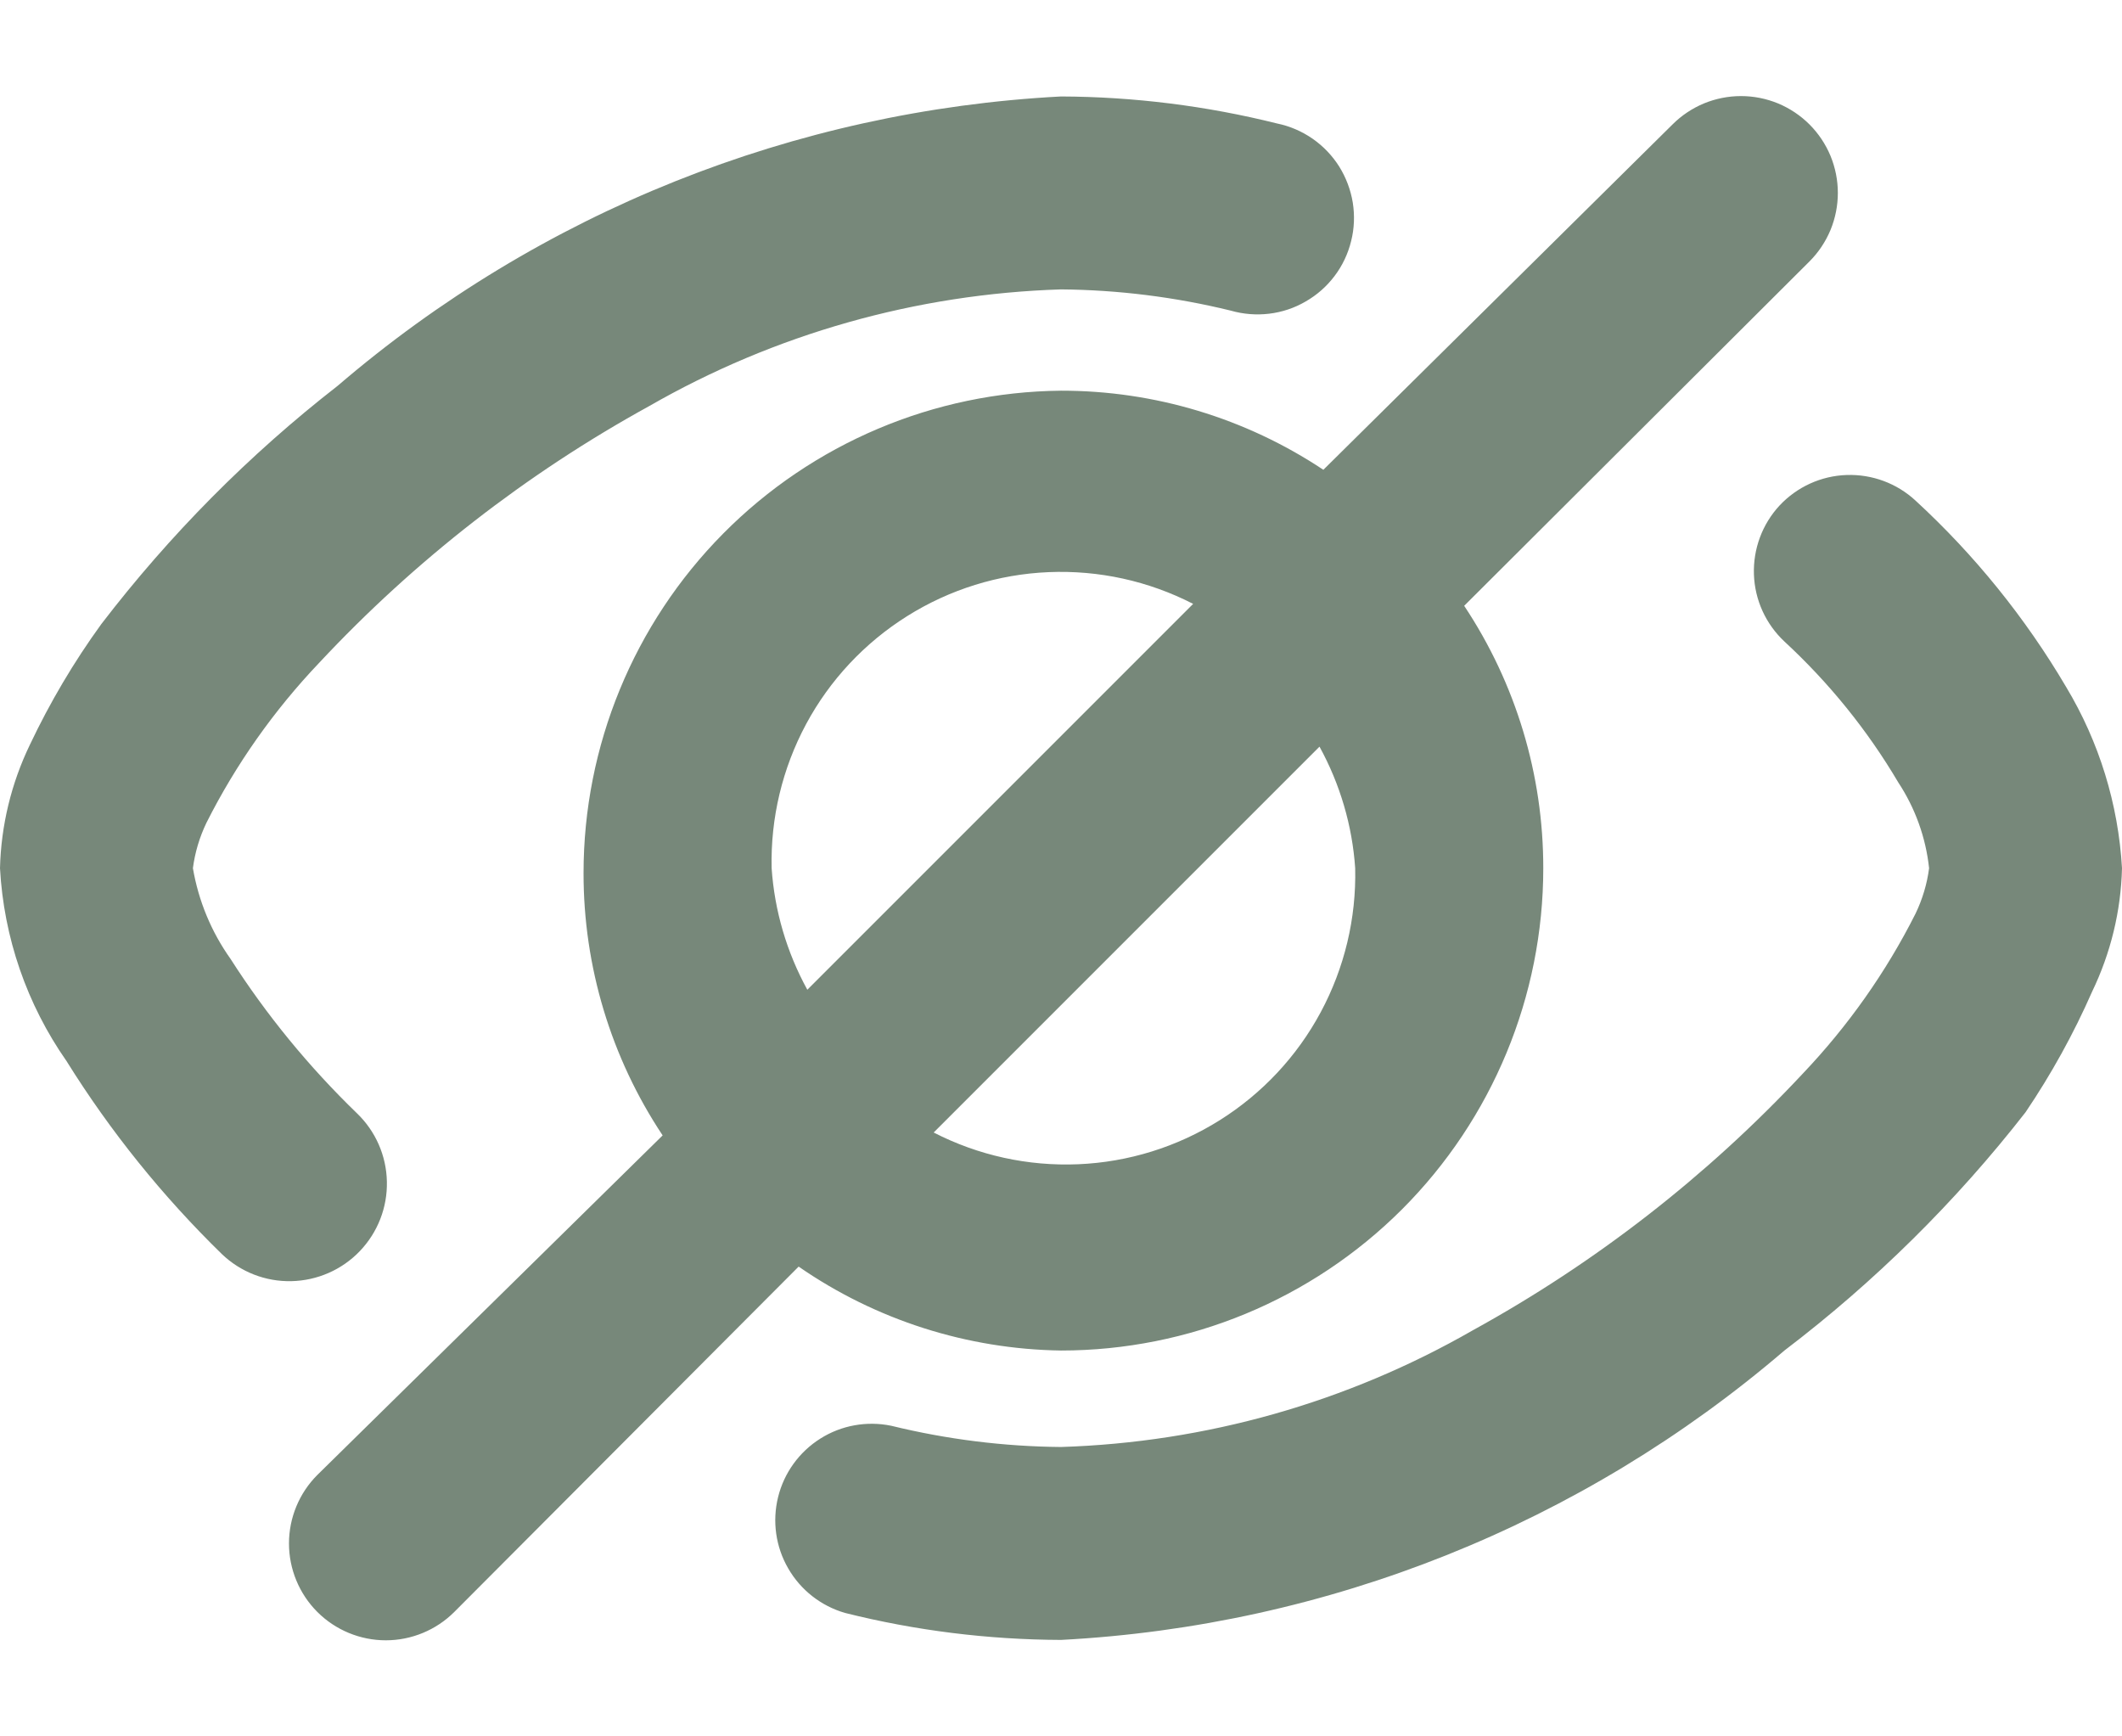 <svg width="22" height="18" viewBox="0 0 22 18" fill="none" xmlns="http://www.w3.org/2000/svg">
<path d="M11 14C12.326 14 13.598 13.473 14.536 12.536C15.473 11.598 16 10.326 16 9C16.001 8.032 15.716 7.086 15.18 6.28L18.76 2.71C18.853 2.617 18.927 2.506 18.978 2.384C19.028 2.262 19.054 2.132 19.054 2C19.054 1.868 19.028 1.738 18.978 1.616C18.927 1.494 18.853 1.383 18.76 1.29C18.667 1.197 18.556 1.123 18.434 1.072C18.312 1.022 18.182 0.996 18.05 0.996C17.918 0.996 17.788 1.022 17.666 1.072C17.544 1.123 17.433 1.197 17.34 1.29L13.72 4.87C12.914 4.334 11.968 4.049 11 4.05C9.683 4.063 8.424 4.596 7.497 5.532C6.57 6.468 6.05 7.733 6.05 9.05C6.049 10.018 6.334 10.964 6.87 11.77L3.29 15.29C3.102 15.478 2.996 15.734 2.996 16C2.996 16.266 3.102 16.522 3.29 16.71C3.478 16.898 3.734 17.004 4 17.004C4.266 17.004 4.522 16.898 4.71 16.71L8.28 13.13C9.08 13.684 10.027 13.986 11 14ZM14.05 9C14.062 9.52 13.939 10.034 13.693 10.492C13.447 10.951 13.085 11.337 12.645 11.613C12.204 11.89 11.699 12.047 11.179 12.069C10.659 12.091 10.143 11.978 9.68 11.74L13.68 7.74C13.893 8.128 14.02 8.558 14.05 9ZM8 9C7.988 8.48 8.111 7.966 8.357 7.507C8.603 7.049 8.965 6.663 9.405 6.387C9.846 6.11 10.351 5.953 10.871 5.931C11.391 5.909 11.907 6.022 12.37 6.26L8.37 10.26C8.157 9.872 8.03 9.442 8 9ZM2.3 13C1.685 12.4 1.144 11.729 0.69 11C0.278 10.411 0.039 9.718 0 9C0.011 8.556 0.117 8.12 0.31 7.72C0.518 7.281 0.765 6.863 1.05 6.47C1.758 5.546 2.581 4.715 3.5 4C5.6 2.199 8.237 1.145 11 1C11.755 1.003 12.507 1.097 13.24 1.28C13.372 1.307 13.497 1.361 13.607 1.437C13.718 1.514 13.812 1.612 13.884 1.726C13.955 1.84 14.003 1.967 14.025 2.1C14.046 2.233 14.041 2.369 14.008 2.499C13.976 2.63 13.918 2.753 13.837 2.86C13.756 2.968 13.654 3.058 13.537 3.125C13.421 3.193 13.292 3.236 13.158 3.252C13.025 3.268 12.889 3.257 12.76 3.22C12.184 3.079 11.593 3.005 11 3C9.499 3.047 8.032 3.462 6.73 4.21C5.457 4.91 4.302 5.808 3.31 6.87C2.841 7.363 2.446 7.922 2.14 8.53C2.069 8.678 2.021 8.837 2 9C2.058 9.339 2.191 9.66 2.39 9.94C2.763 10.523 3.203 11.059 3.7 11.54C3.894 11.726 4.006 11.981 4.011 12.249C4.017 12.517 3.916 12.776 3.73 12.97C3.544 13.164 3.289 13.275 3.021 13.281C2.753 13.287 2.494 13.186 2.3 13ZM22 9C21.989 9.444 21.883 9.88 21.69 10.28C21.498 10.717 21.267 11.135 21 11.53C20.277 12.458 19.436 13.288 18.5 14C16.4 15.8 13.763 16.855 11 17C10.245 16.997 9.493 16.904 8.76 16.72C8.512 16.648 8.301 16.483 8.172 16.259C8.042 16.035 8.005 15.77 8.067 15.519C8.129 15.268 8.286 15.051 8.505 14.913C8.723 14.775 8.987 14.728 9.24 14.78C9.816 14.921 10.407 14.995 11 15C12.501 14.953 13.967 14.538 15.27 13.79C16.543 13.09 17.698 12.192 18.69 11.13C19.159 10.637 19.554 10.078 19.86 9.47C19.931 9.322 19.979 9.163 20 9C19.966 8.682 19.856 8.377 19.68 8.11C19.36 7.568 18.962 7.077 18.5 6.65C18.307 6.469 18.193 6.22 18.184 5.955C18.175 5.691 18.27 5.434 18.45 5.24C18.631 5.047 18.88 4.933 19.145 4.924C19.409 4.915 19.666 5.01 19.86 5.19C20.472 5.753 20.998 6.404 21.42 7.12C21.763 7.69 21.962 8.336 22 9Z" fill="#77887A"/>
</svg>
